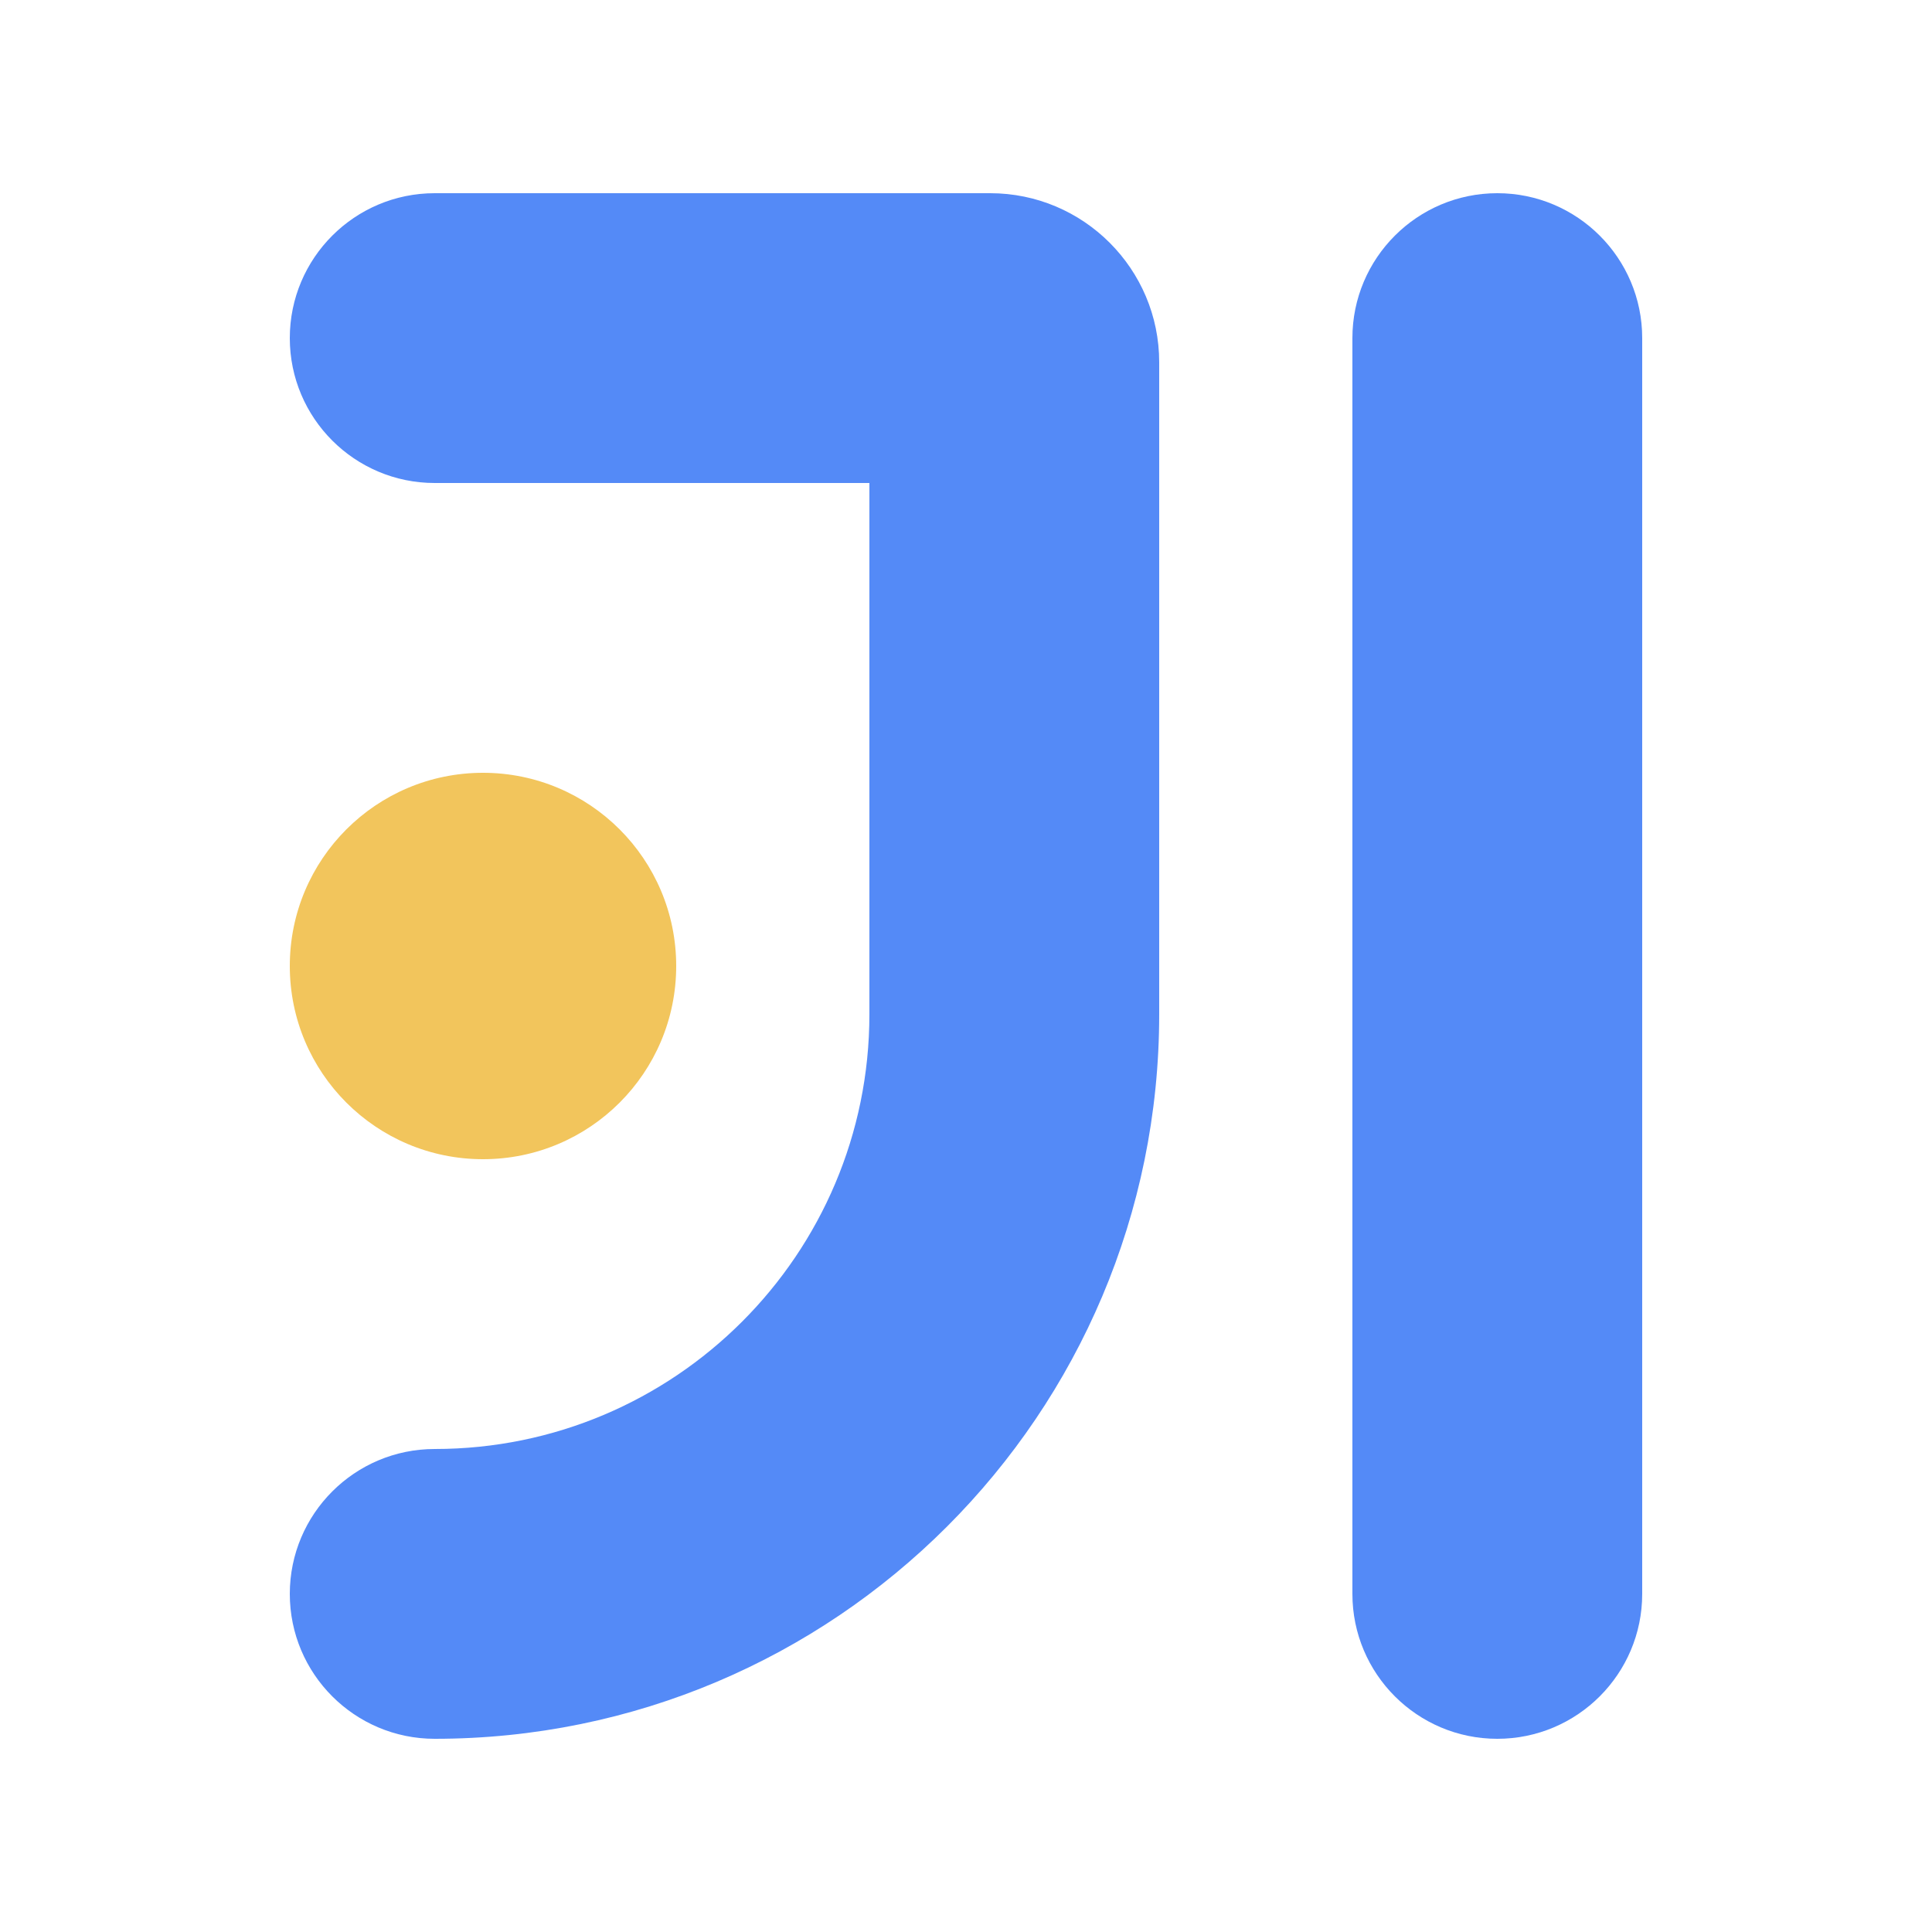<svg width="20" height="20" viewBox="0 0 20 20" fill="none" xmlns="http://www.w3.org/2000/svg">
<path d="M7 10C7 11.105 6.105 12 5 12C3.895 12 3 11.105 3 10C3 8.895 3.895 8 5 8C6.105 8 7 8.895 7 10Z" fill="#F2C55C"/>
<path d="M4.5 2C3.672 2 3 2.672 3 3.5C3 4.328 3.672 5 4.5 5H9V10.5C9 12.985 6.985 15 4.5 15C3.672 15 3 15.672 3 16.5C3 17.328 3.672 18 4.5 18C8.642 18 12 14.642 12 10.5V3.75C12 2.784 11.216 2 10.25 2H4.5Z" fill="#548AF7"/>
<path d="M17 3.5C17 2.672 16.328 2 15.5 2C14.672 2 14 2.672 14 3.5V16.5C14 17.328 14.672 18 15.5 18C16.328 18 17 17.328 17 16.5V3.5Z" fill="#548AF7"/>
</svg>
